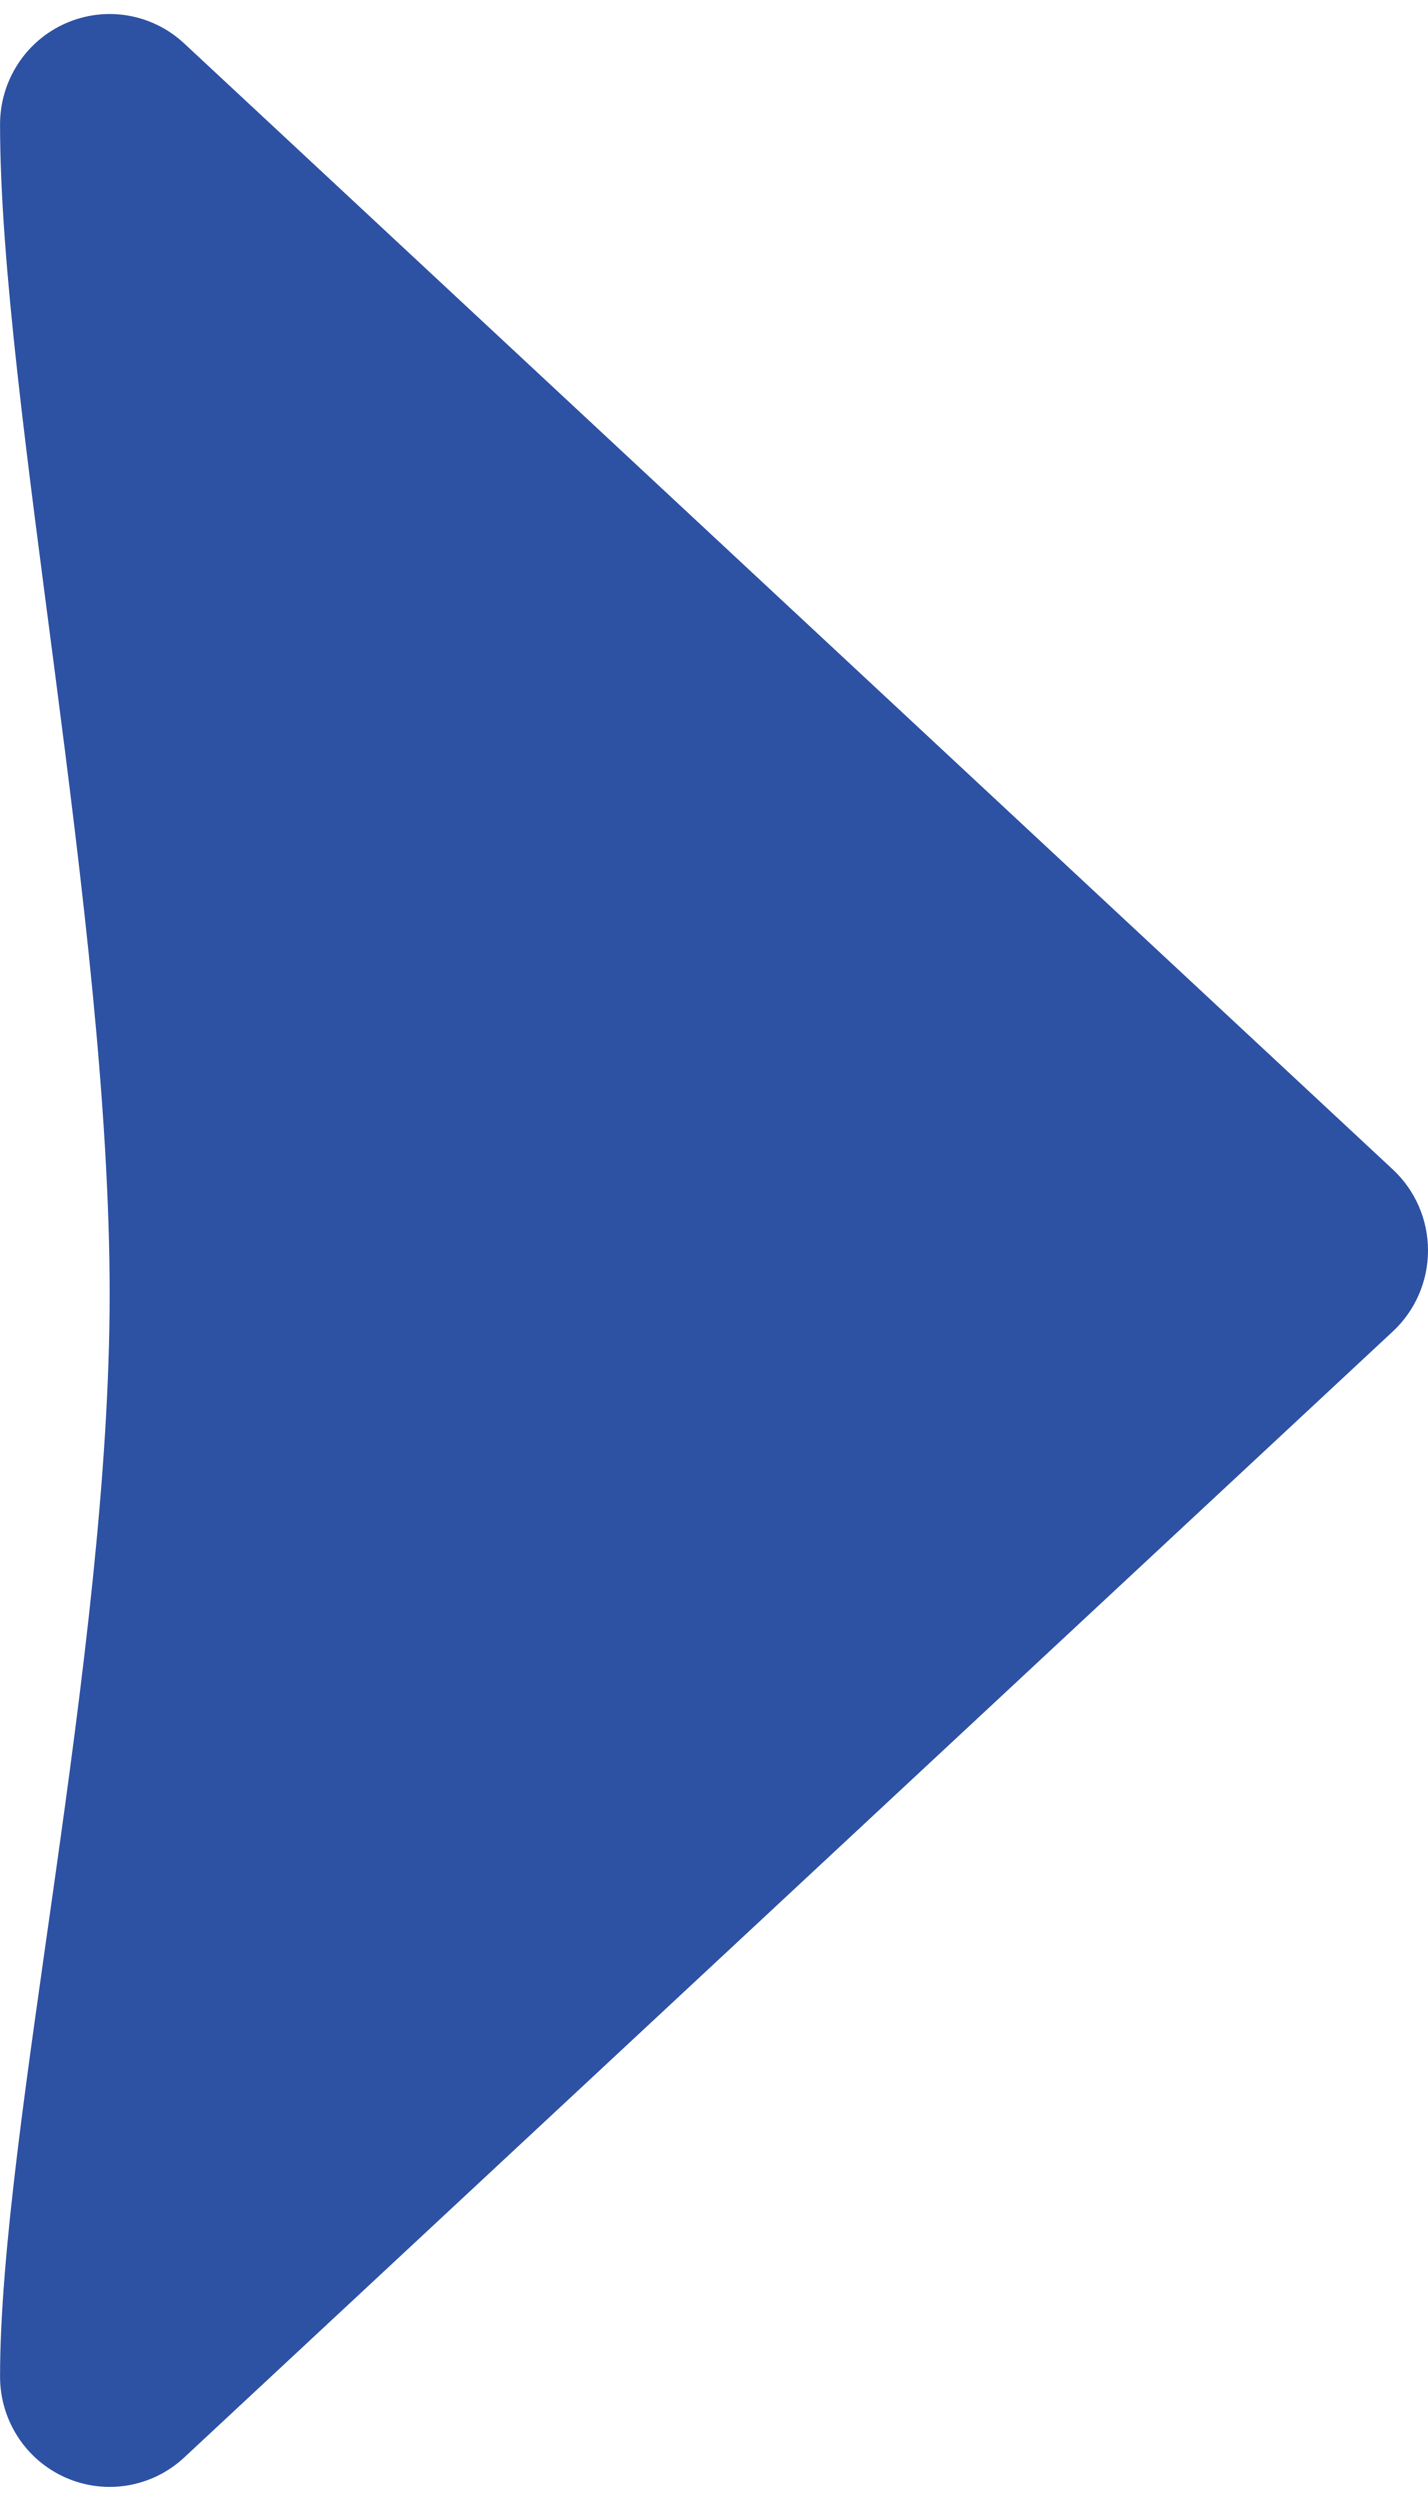 <svg width="20" height="35" viewBox="0 0 52 90" version="1.1" xmlns="http://www.w3.org/2000/svg" xmlns:xlink="http://www.w3.org/1999/xlink" xml:space="preserve" xmlns:serif="http://www.serif.com/" style="fill-rule:evenodd;clip-rule:evenodd;stroke-linejoin:round;stroke-miterlimit:1.414;">
    <g transform="matrix(-1.858,0,-0,2.509,72.464,-75.415)">
        <path d="M39,31.662C39,31.026 38.494,30.45 37.712,30.196C36.929,29.941 36.019,30.056 35.392,30.488C29.09,34.834 16.308,43.65 11.702,46.826C11.263,47.129 11.014,47.554 11.014,48C11.014,48.446 11.263,48.871 11.702,49.174C16.308,52.35 29.09,61.166 35.392,65.512C36.019,65.944 36.929,66.059 37.712,65.804C38.494,65.55 39,64.974 39,64.338C39,60.74 36.852,53.913 36.852,48.628C36.852,43.182 39,35.676 39,31.662Z" style="fill:#2d51a3;"/>
    </g>
</svg>